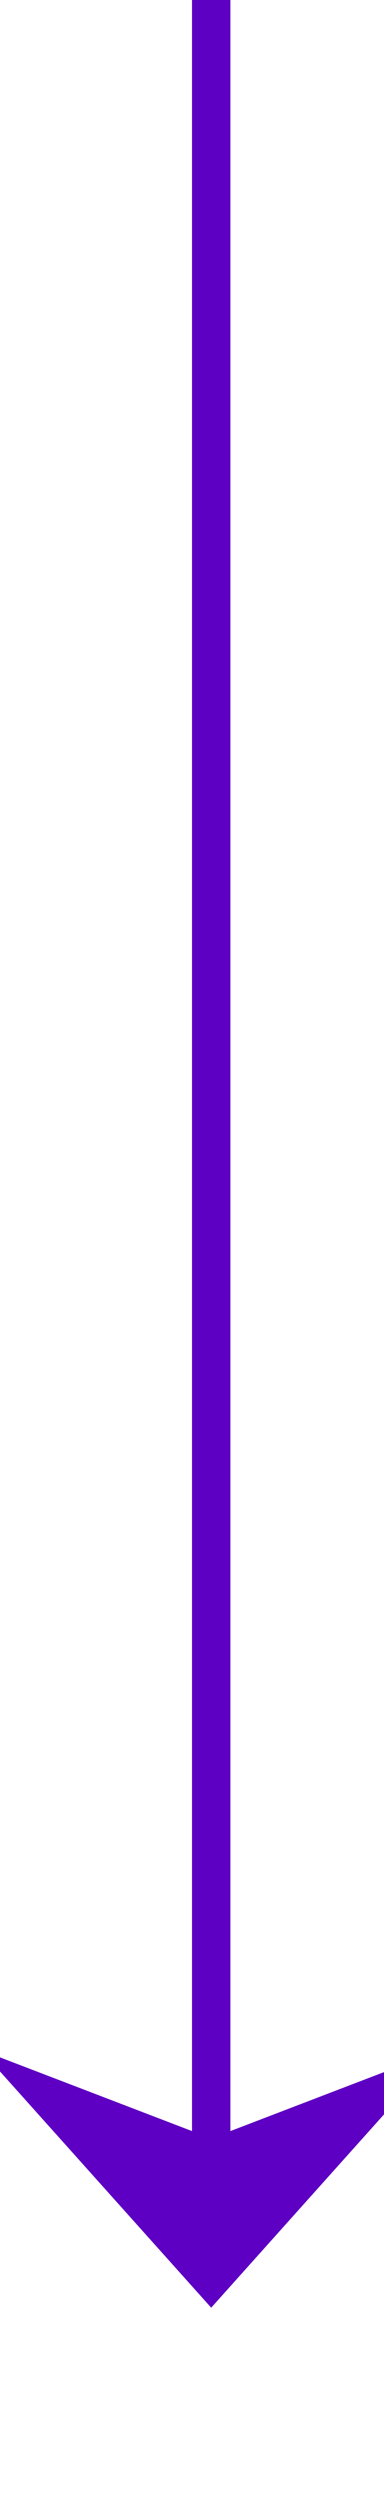 ﻿<?xml version="1.0" encoding="utf-8"?>
<svg version="1.1" xmlns:xlink="http://www.w3.org/1999/xlink" width="10px" height="65px" preserveAspectRatio="xMidYMin meet" viewBox="241 1135  8 65" xmlns="http://www.w3.org/2000/svg">
  <path d="M 245.5 1135  L 245.5 1194  " stroke-width="1" stroke="#5e00c3" fill="none" />
  <path d="M 239.5 1188.3  L 245.5 1195  L 251.5 1188.3  L 245.5 1190.6  L 239.5 1188.3  Z " fill-rule="nonzero" fill="#5e00c3" stroke="none" />
</svg>
